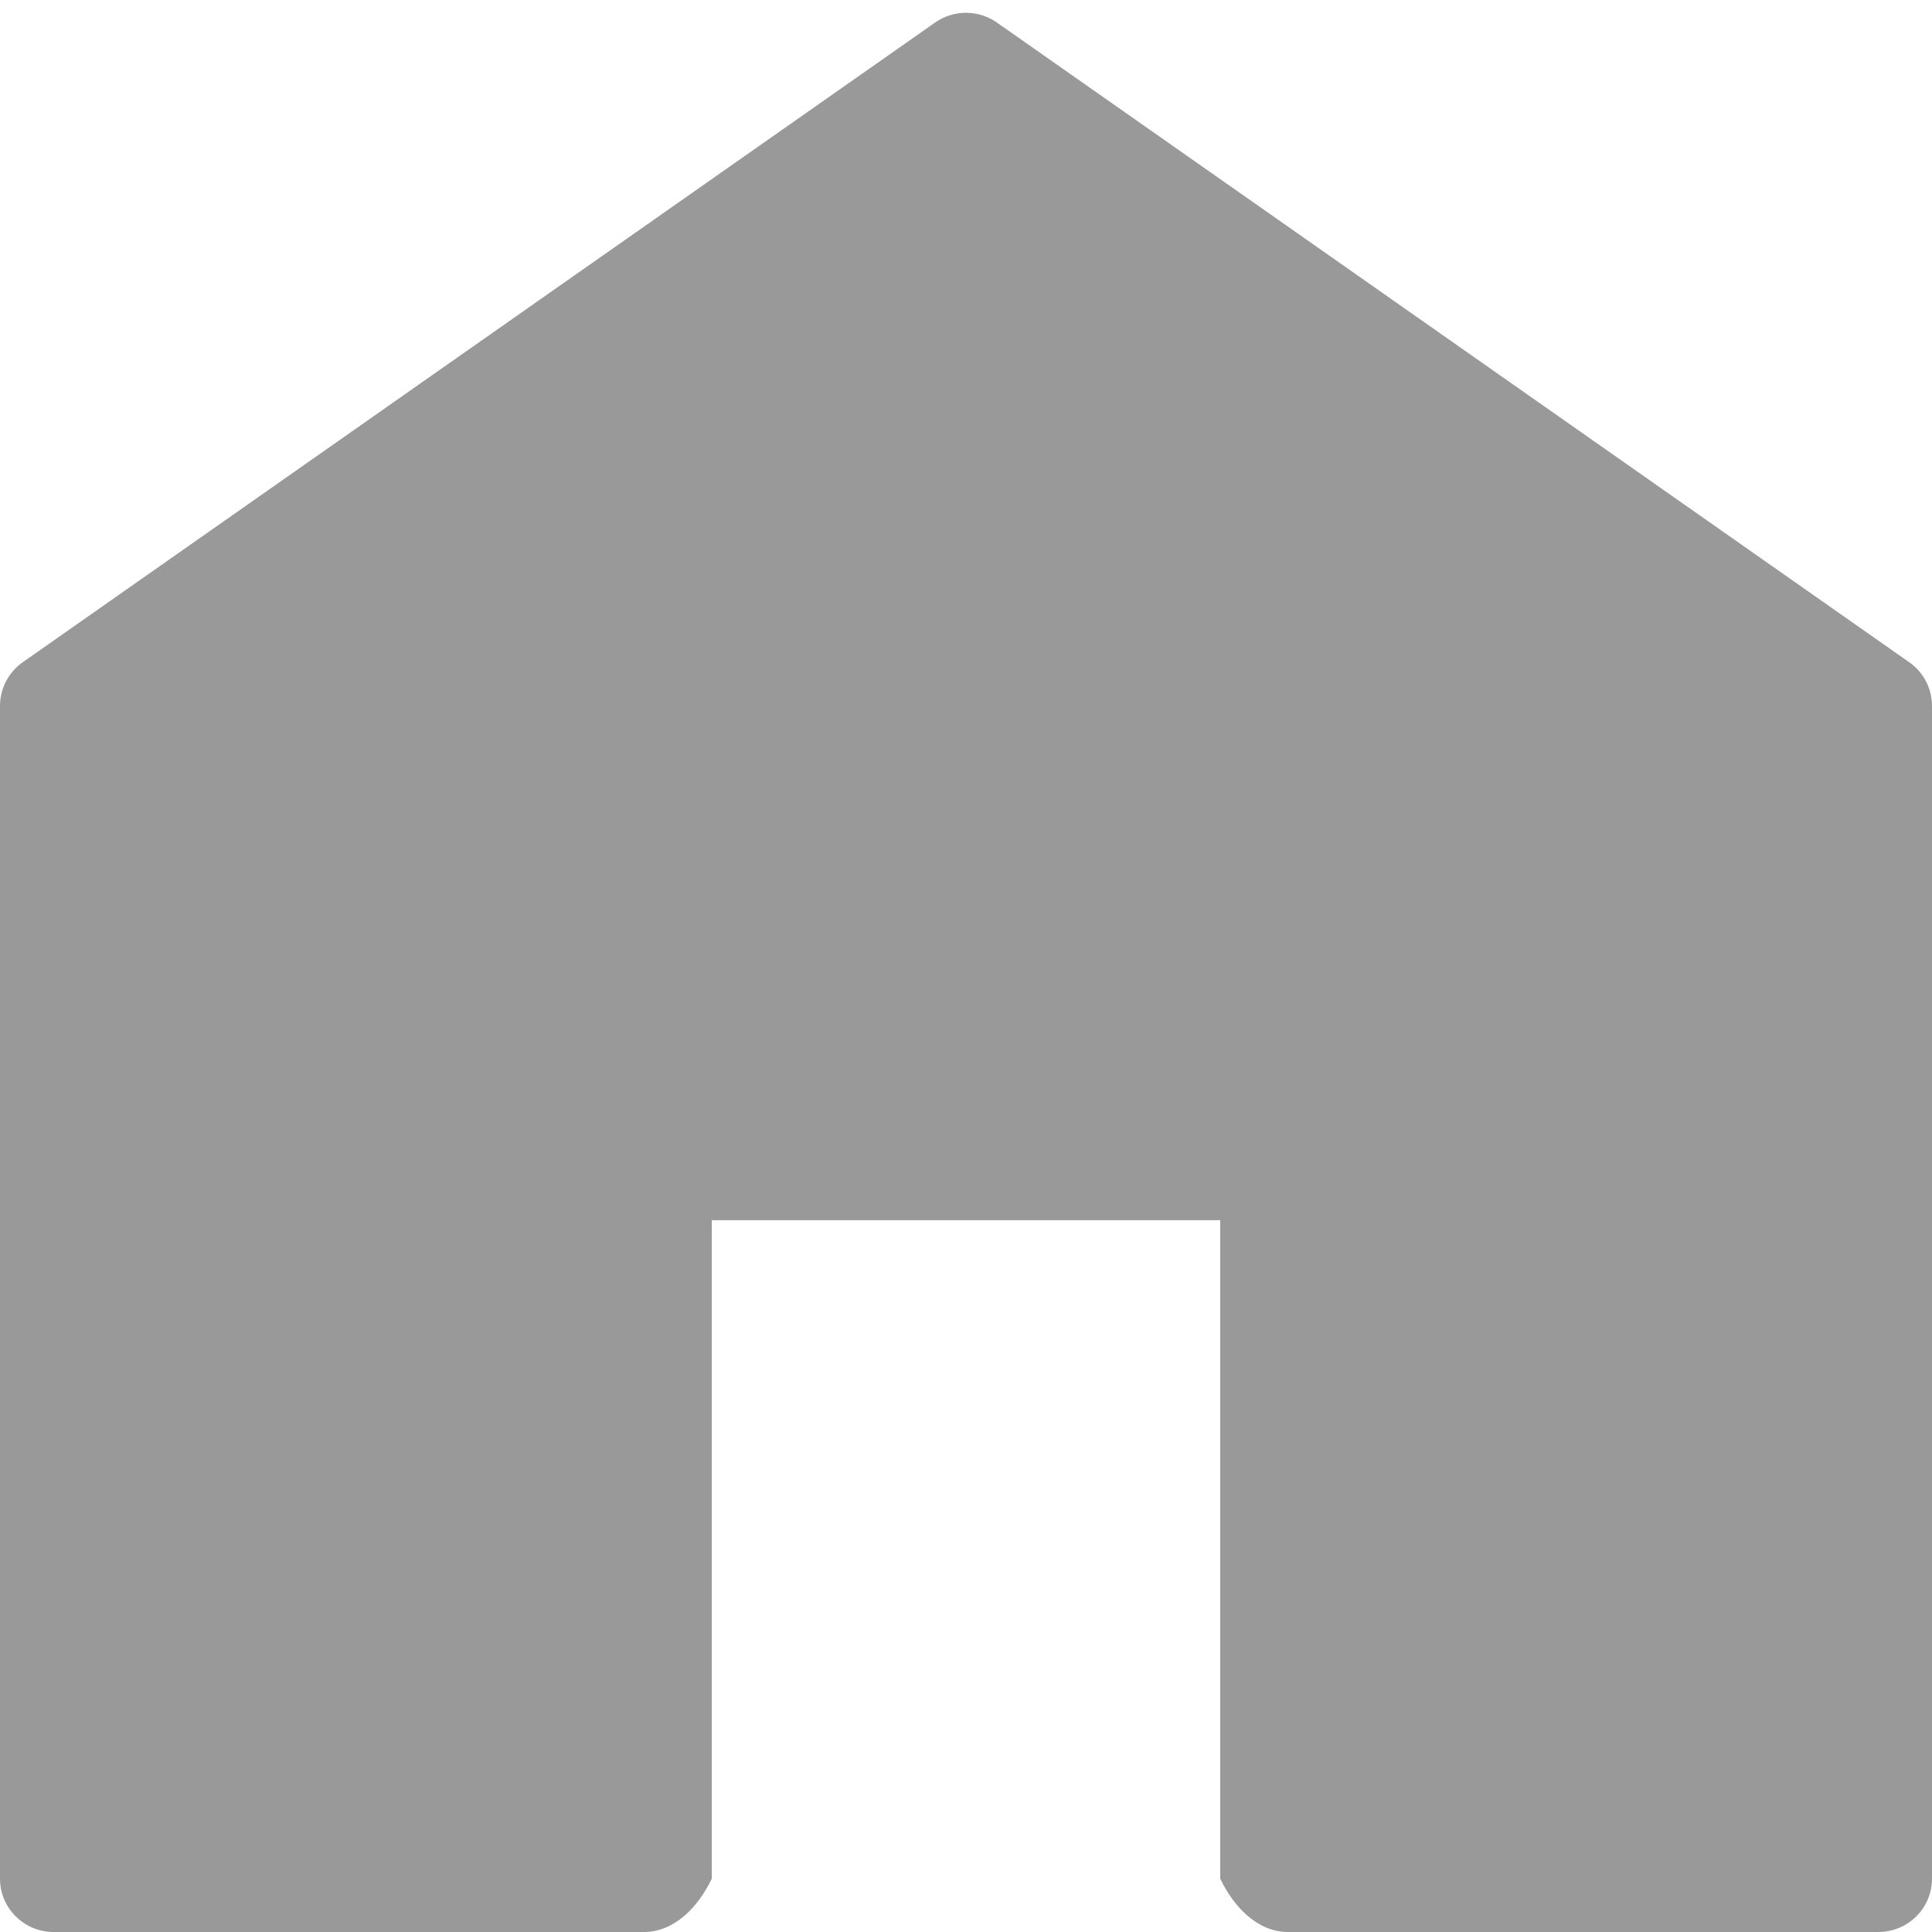 ﻿<?xml version="1.0" encoding="utf-8"?>
<svg version="1.1" xmlns:xlink="http://www.w3.org/1999/xlink" width="38px" height="38px" xmlns="http://www.w3.org/2000/svg">
  <g transform="matrix(1 0 0 1 -508 -1011 )">
    <path d="M 38 13.883  C 38 13.542  37.833 13.223  37.553 13.026  L 19.609 0.444  C 19.244 0.188  18.756 0.188  18.391 0.444  L 0.446 13.026  C 0.167 13.223  0 13.542  0 13.883  L 0 36.951  C 0 37.531  0.473 38  1.056 38  L 12.667 38  C 13.25 38  13.722 37.531  14 36.951  L 14 24  L 24 24  L 24 36.951  C 24.278 37.531  24.75 38  25.333 38  L 36.944 38  C 37.527 38  38 37.531  38 36.951  L 38 13.883  Z " fill-rule="nonzero" fill="#999999" stroke="none" transform="matrix(1 0 0 1 508 1011 )" />
  </g>
</svg>